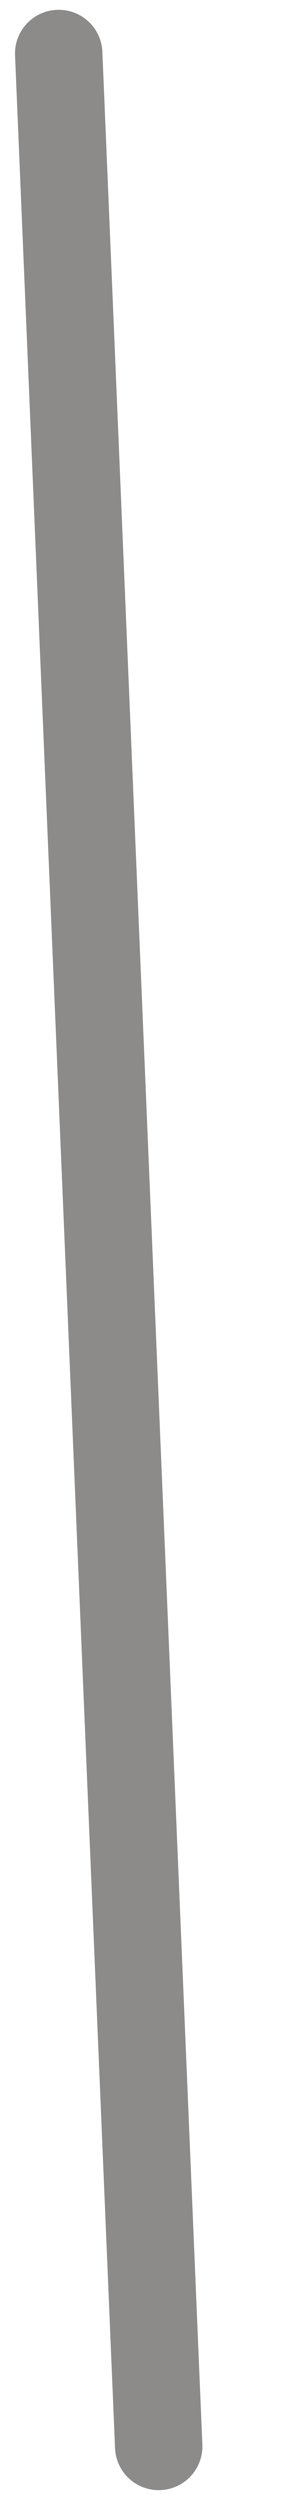 <svg width="3" height="25" viewBox="0 0 3 25" fill="none" xmlns="http://www.w3.org/2000/svg">
<path opacity="0.5" d="M0.587 0.535L1.587 24.464" stroke="#1A1917" stroke-width="0.874" stroke-linecap="round"/>
</svg>
